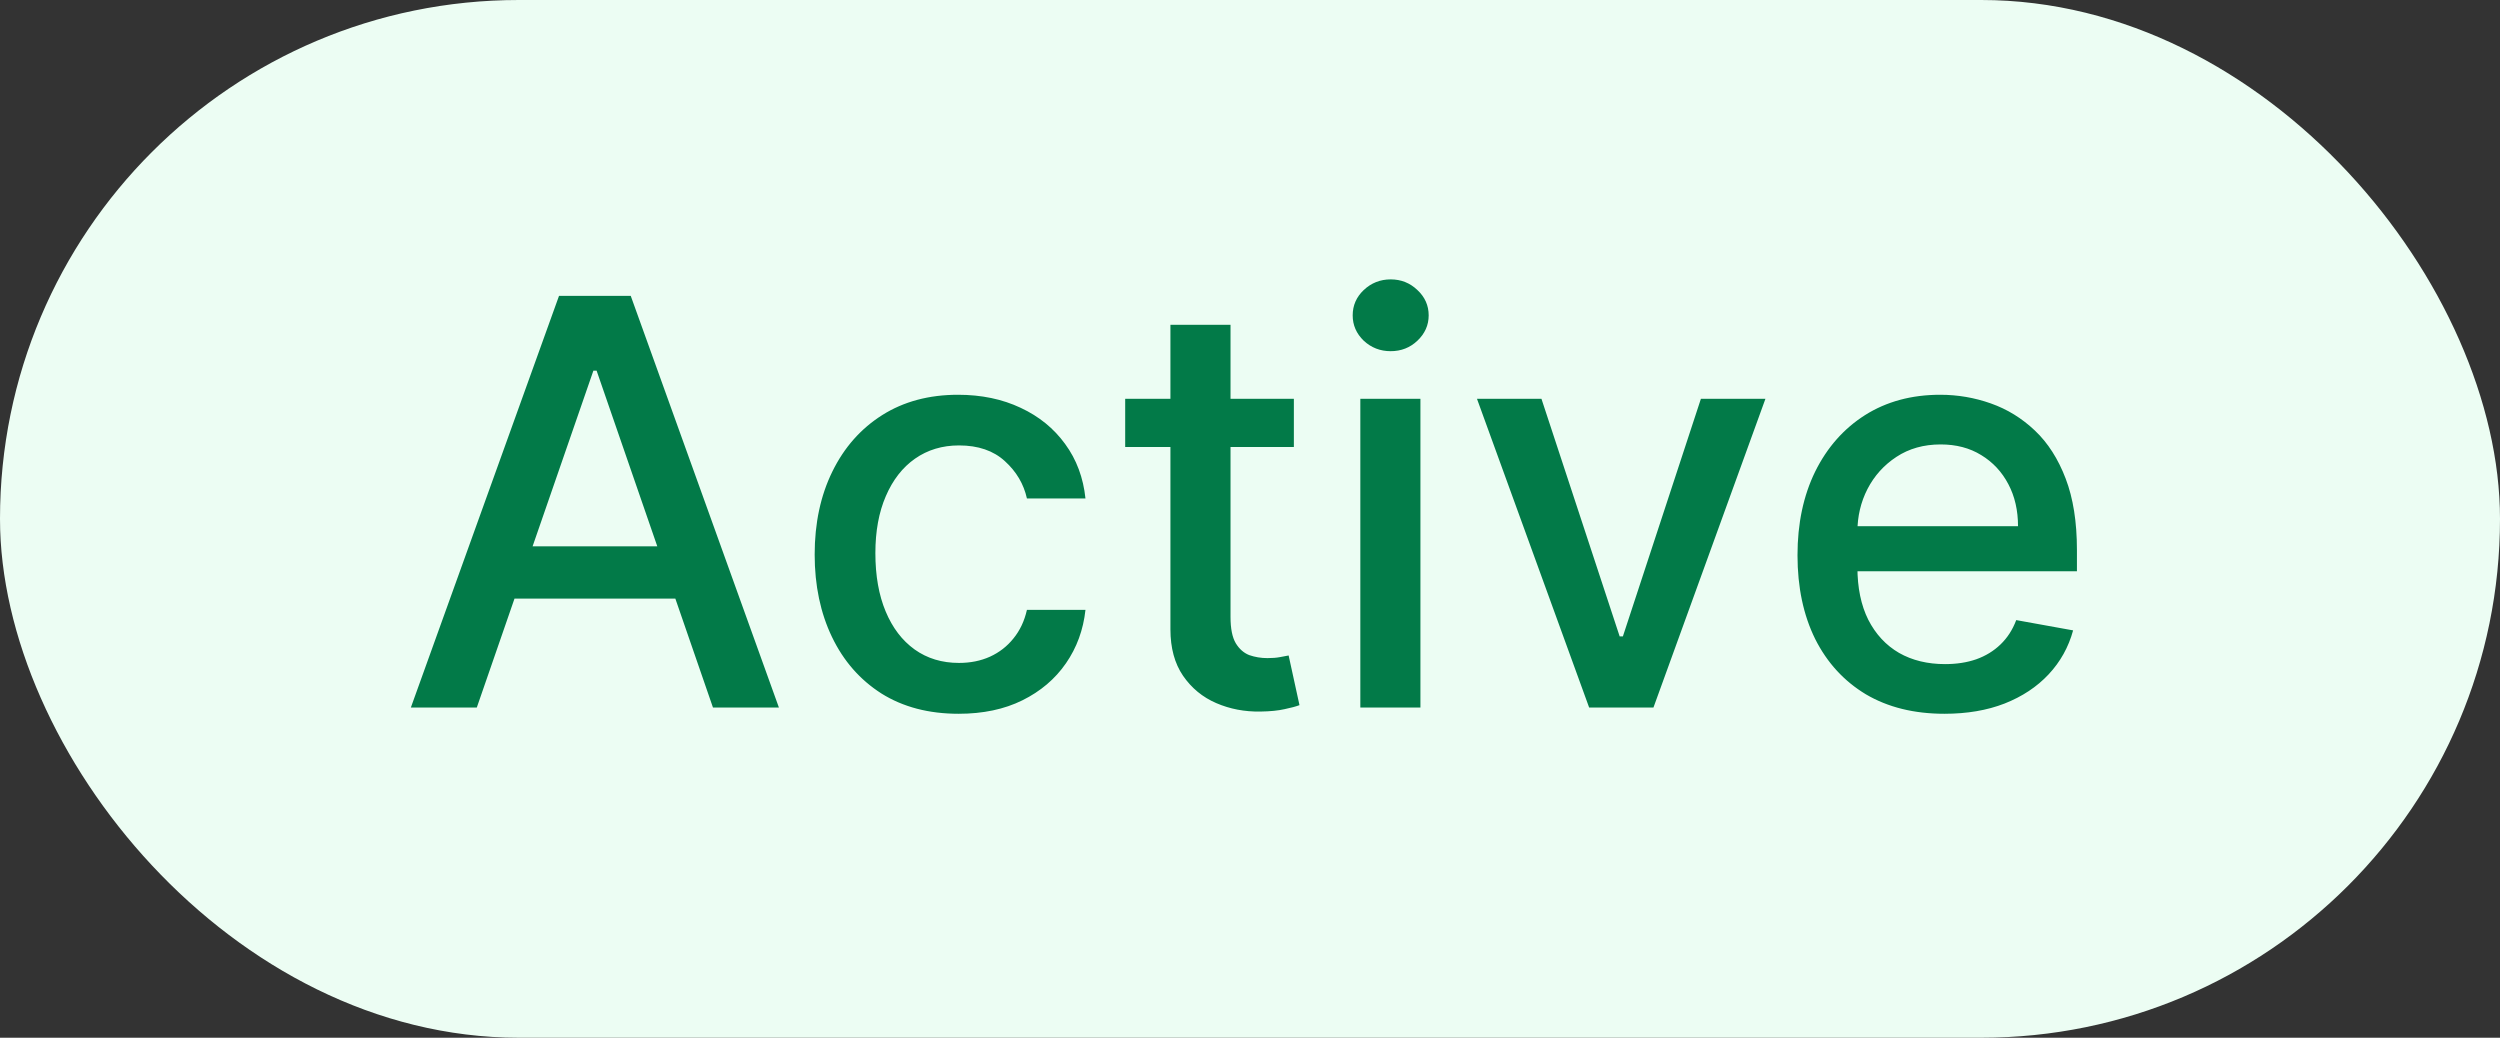 <svg width="53" height="22" viewBox="0 0 53 22" fill="none" xmlns="http://www.w3.org/2000/svg">
<rect x="0" y="0" width="53" height="22" fill="#333333" stroke="none"/>
<rect width="53" height="22" rx="11" fill="#ECFDF3"/>
<path d="M10.108 15H8.71L11.851 6.273H13.372L16.513 15H15.115L12.648 7.858H12.58L10.108 15ZM10.342 11.582H14.877V12.69H10.342V11.582ZM20.323 15.132C19.689 15.132 19.144 14.989 18.686 14.702C18.232 14.412 17.882 14.013 17.638 13.504C17.394 12.996 17.271 12.413 17.271 11.757C17.271 11.092 17.396 10.506 17.646 9.997C17.896 9.486 18.249 9.087 18.703 8.8C19.158 8.513 19.693 8.369 20.31 8.369C20.807 8.369 21.25 8.462 21.639 8.646C22.029 8.828 22.343 9.084 22.581 9.413C22.823 9.743 22.966 10.128 23.012 10.568H21.771C21.703 10.261 21.547 9.997 21.303 9.776C21.061 9.554 20.737 9.443 20.331 9.443C19.976 9.443 19.665 9.537 19.398 9.724C19.134 9.909 18.928 10.173 18.78 10.517C18.632 10.858 18.558 11.261 18.558 11.727C18.558 12.204 18.631 12.617 18.776 12.963C18.921 13.31 19.125 13.578 19.389 13.768C19.656 13.959 19.97 14.054 20.331 14.054C20.573 14.054 20.791 14.01 20.987 13.922C21.186 13.831 21.352 13.702 21.486 13.534C21.622 13.367 21.718 13.165 21.771 12.929H23.012C22.966 13.352 22.828 13.73 22.598 14.062C22.368 14.395 22.06 14.656 21.674 14.847C21.29 15.037 20.84 15.132 20.323 15.132ZM27.43 8.455V9.477H23.854V8.455H27.43ZM24.813 6.886H26.087V13.078C26.087 13.325 26.124 13.511 26.198 13.636C26.272 13.758 26.367 13.842 26.483 13.888C26.603 13.93 26.732 13.952 26.871 13.952C26.974 13.952 27.063 13.945 27.14 13.93C27.216 13.916 27.276 13.905 27.319 13.896L27.549 14.949C27.475 14.977 27.37 15.006 27.233 15.034C27.097 15.065 26.927 15.082 26.722 15.085C26.387 15.091 26.074 15.031 25.785 14.906C25.495 14.781 25.261 14.588 25.081 14.327C24.902 14.065 24.813 13.737 24.813 13.342V6.886ZM28.839 15V8.455H30.113V15H28.839ZM29.482 7.445C29.261 7.445 29.07 7.371 28.911 7.223C28.755 7.072 28.677 6.893 28.677 6.686C28.677 6.476 28.755 6.297 28.911 6.149C29.07 5.999 29.261 5.923 29.482 5.923C29.704 5.923 29.893 5.999 30.049 6.149C30.208 6.297 30.288 6.476 30.288 6.686C30.288 6.893 30.208 7.072 30.049 7.223C29.893 7.371 29.704 7.445 29.482 7.445ZM37.427 8.455L35.053 15H33.69L31.312 8.455H32.679L34.337 13.492H34.405L36.059 8.455H37.427ZM41.222 15.132C40.578 15.132 40.022 14.994 39.556 14.719C39.093 14.44 38.735 14.05 38.482 13.547C38.232 13.041 38.107 12.449 38.107 11.77C38.107 11.099 38.232 10.508 38.482 9.997C38.735 9.486 39.087 9.087 39.539 8.8C39.994 8.513 40.525 8.369 41.133 8.369C41.502 8.369 41.86 8.43 42.207 8.553C42.553 8.675 42.864 8.866 43.14 9.128C43.416 9.389 43.633 9.729 43.792 10.146C43.951 10.561 44.031 11.065 44.031 11.659V12.111H38.828V11.156H42.782C42.782 10.821 42.714 10.524 42.578 10.266C42.441 10.004 42.249 9.798 42.002 9.648C41.758 9.497 41.471 9.422 41.142 9.422C40.784 9.422 40.471 9.51 40.204 9.686C39.94 9.859 39.735 10.087 39.59 10.368C39.448 10.646 39.377 10.949 39.377 11.276V12.021C39.377 12.459 39.454 12.831 39.607 13.138C39.764 13.445 39.981 13.679 40.259 13.841C40.538 14 40.863 14.079 41.235 14.079C41.477 14.079 41.697 14.046 41.896 13.977C42.095 13.906 42.267 13.801 42.411 13.662C42.556 13.523 42.667 13.351 42.744 13.146L43.95 13.364C43.853 13.719 43.68 14.03 43.43 14.297C43.183 14.561 42.872 14.767 42.497 14.915C42.124 15.06 41.7 15.132 41.222 15.132Z" fill="#027A48"/>
</svg>
